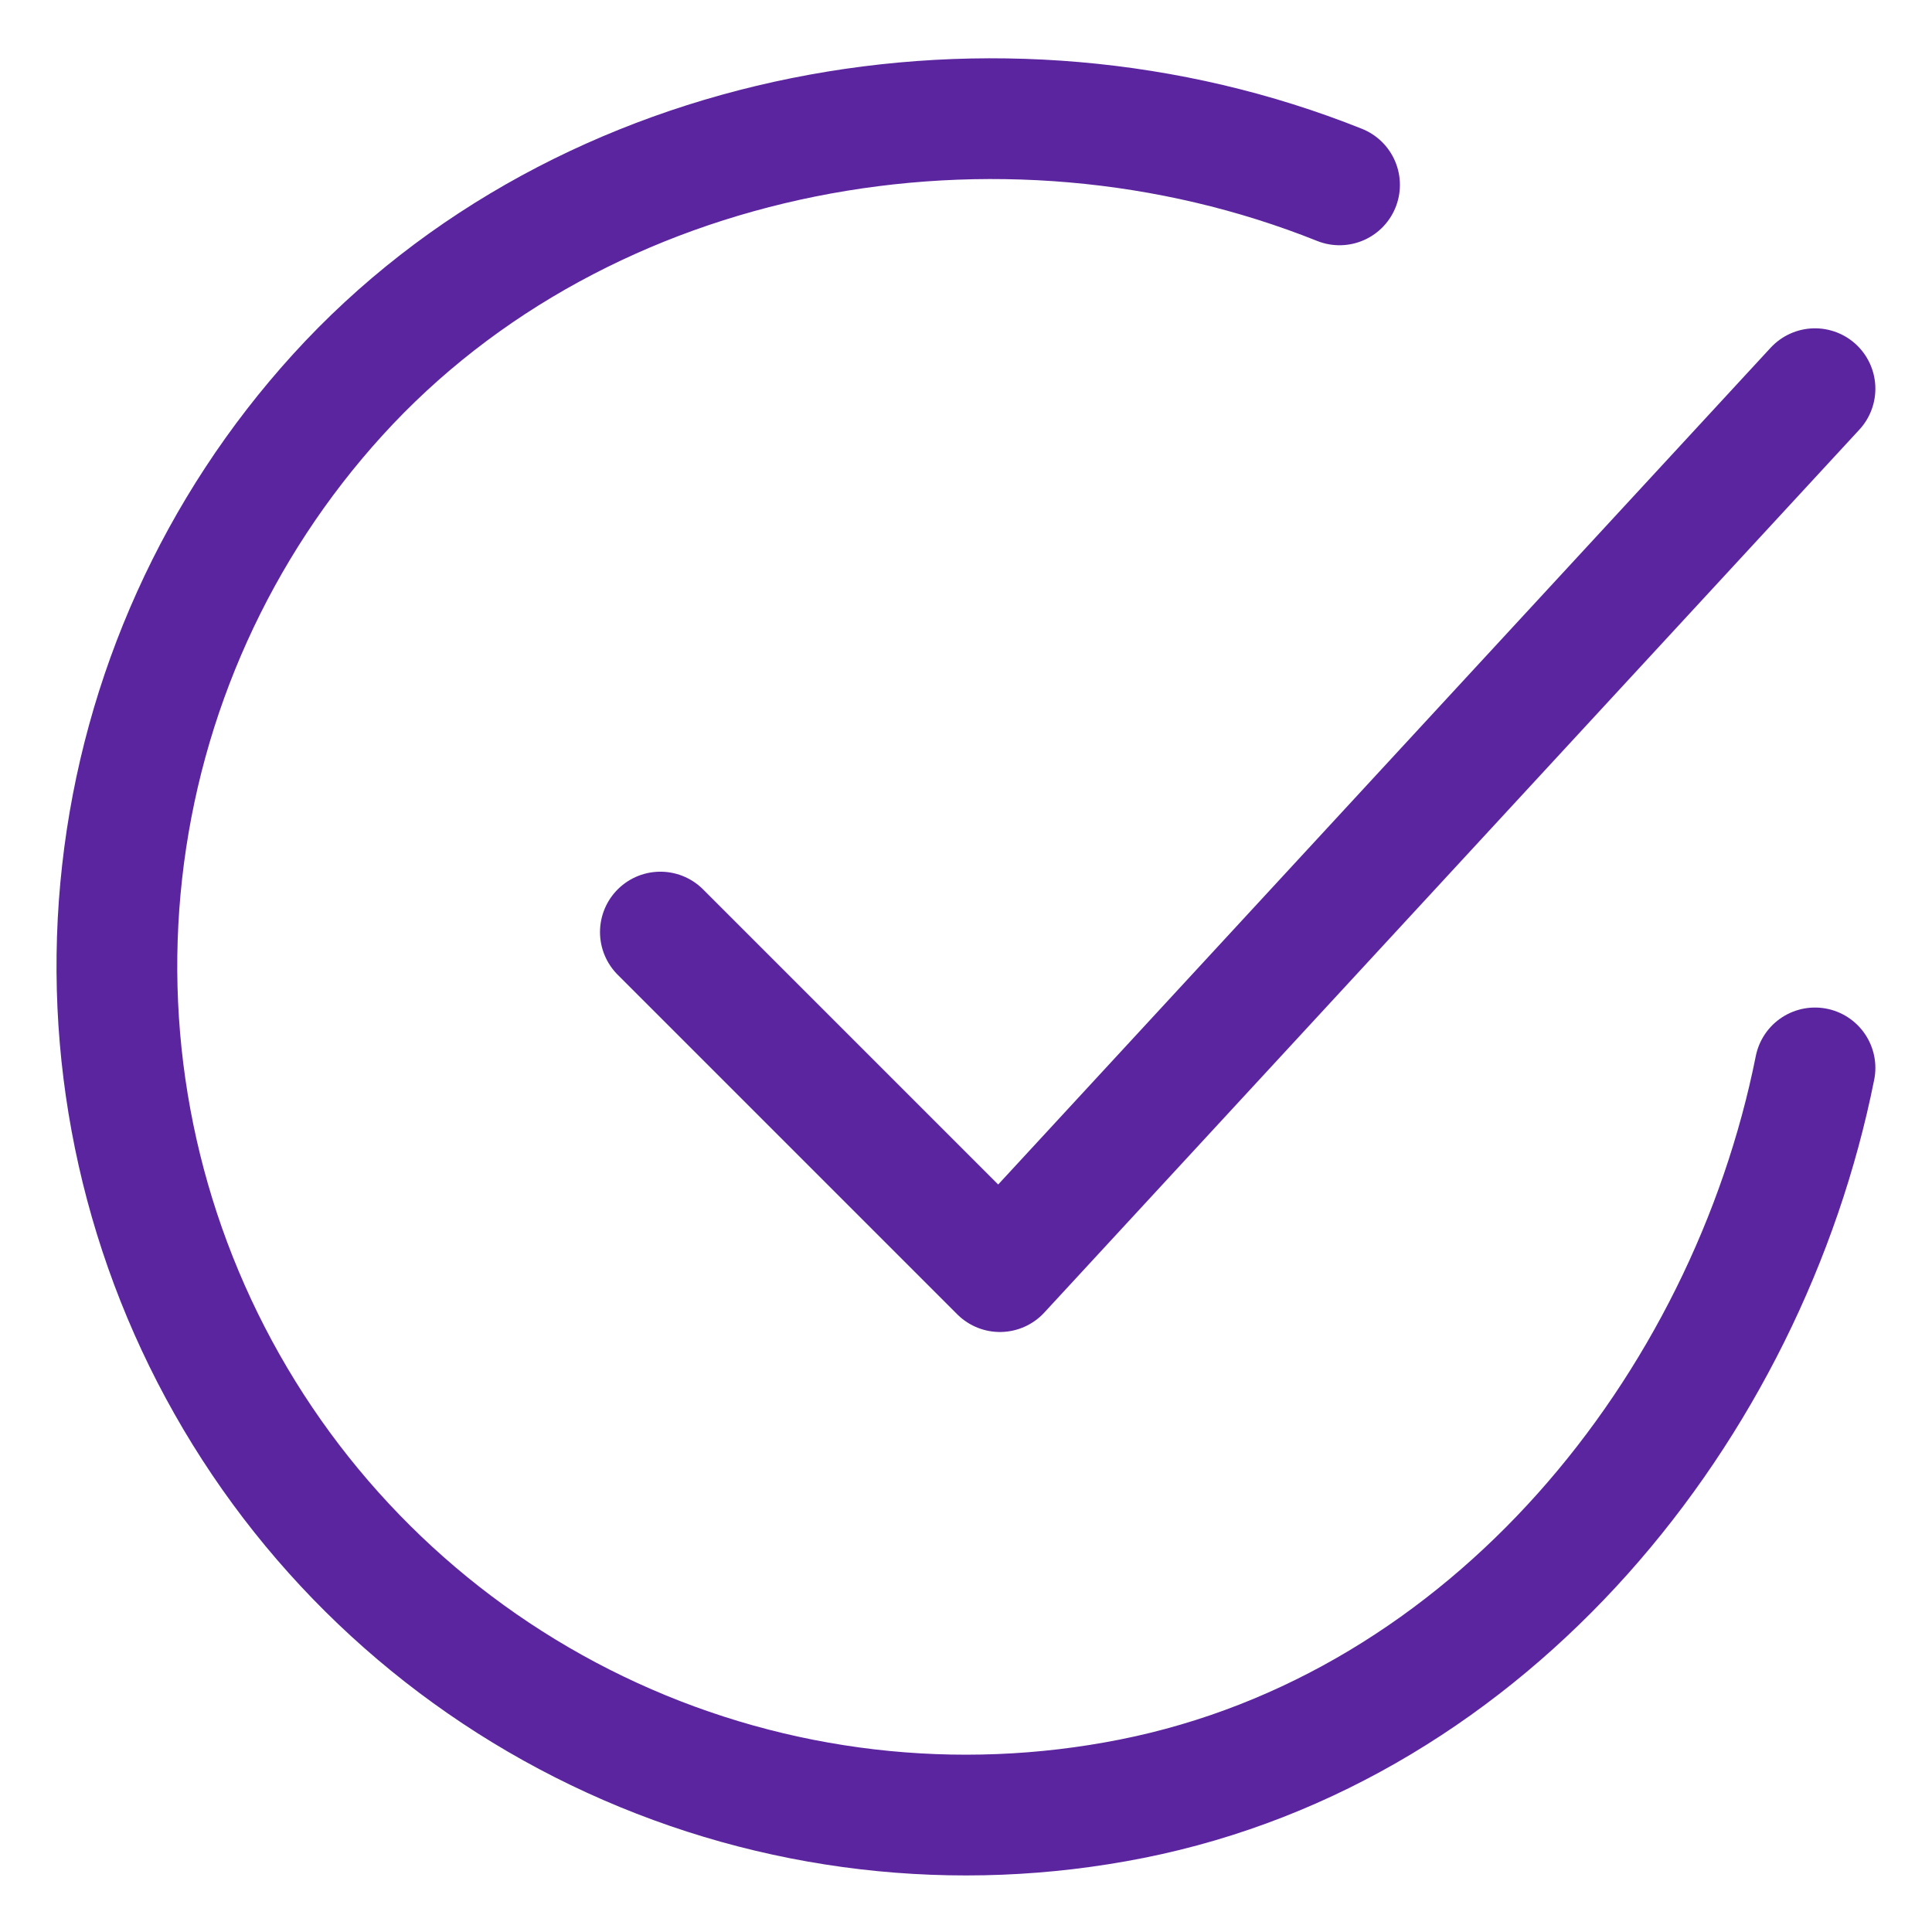 <svg width="32" height="32" viewBox="0 0 32 32" fill="none" xmlns="http://www.w3.org/2000/svg">
<path d="M30.062 17.688C28.937 23.312 24.696 28.609 18.745 29.793C15.842 30.37 12.832 30.018 10.141 28.785C7.45 27.553 5.217 25.503 3.76 22.927C2.302 20.351 1.694 17.381 2.023 14.44C2.351 11.499 3.599 8.736 5.589 6.545C9.671 2.05 16.562 0.812 22.187 3.062" stroke="#5B259F" stroke-width="2" stroke-linecap="round" stroke-linejoin="round"/>
<path d="M10.938 15.438L16.562 21.062L30.062 6.438" stroke="#5B259F" stroke-width="2" stroke-linecap="round" stroke-linejoin="round"/>
</svg>
